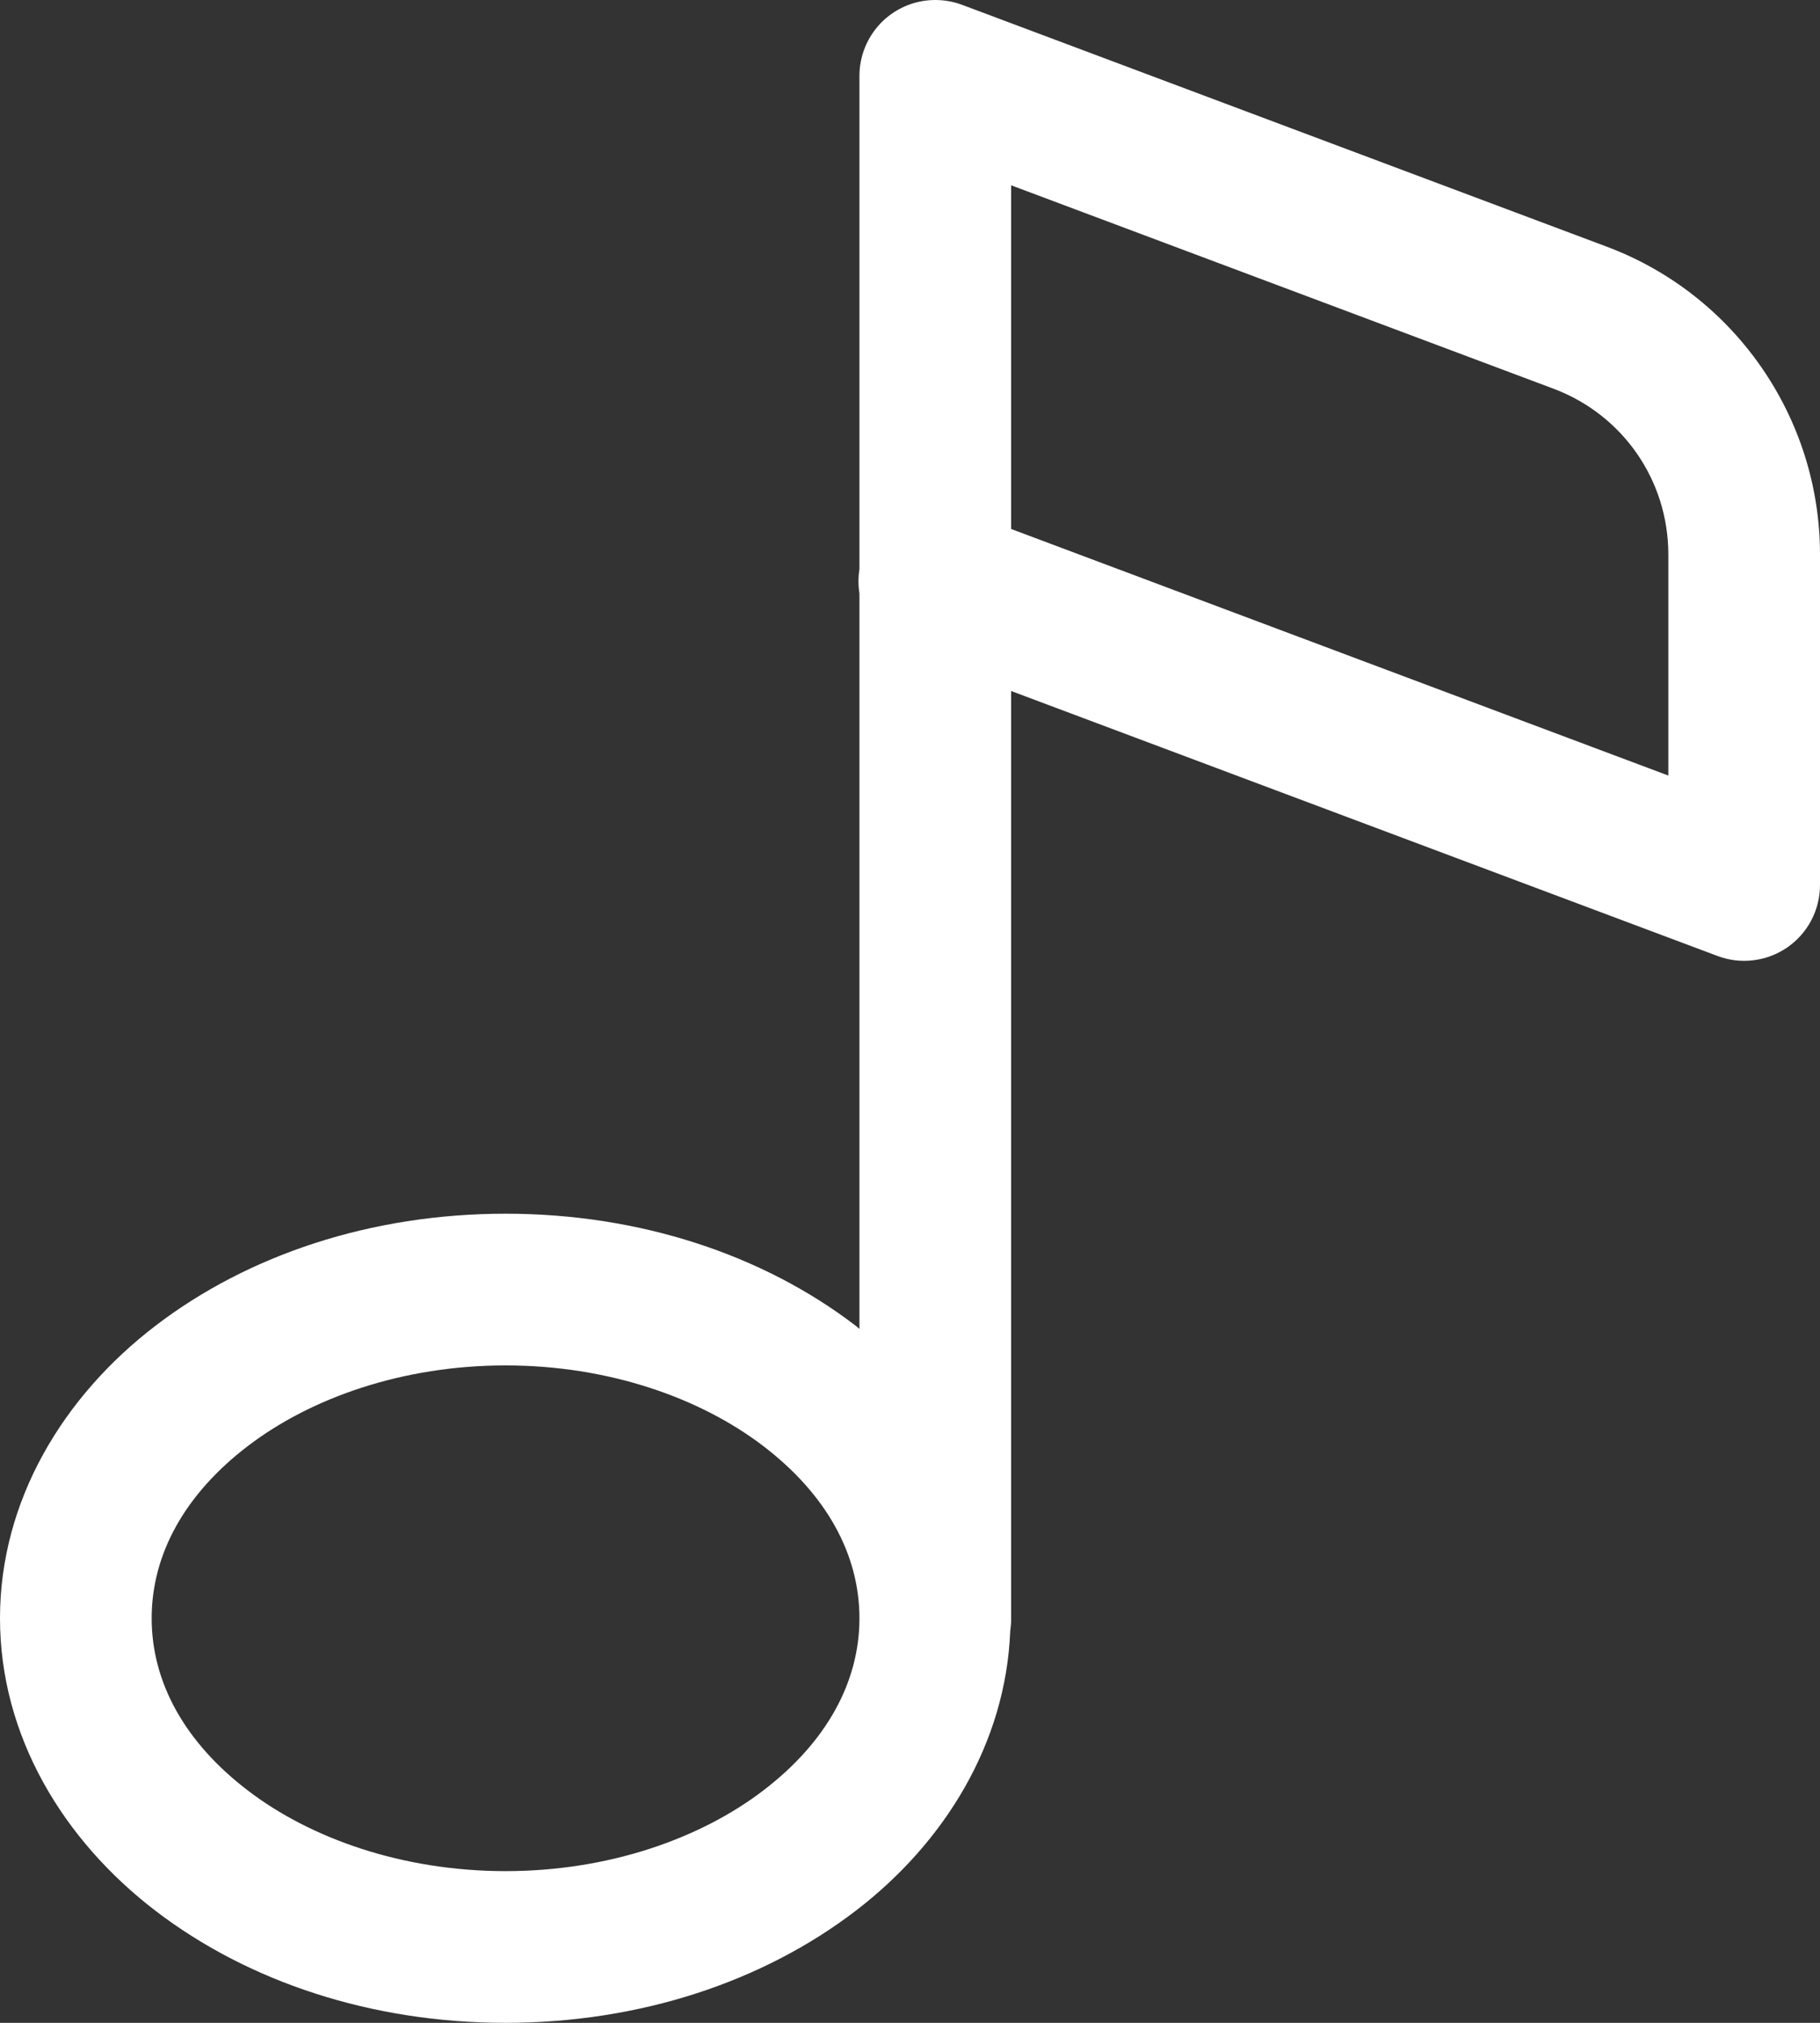 <svg width="27" height="30" viewBox="0 0 27 30" fill="none" xmlns="http://www.w3.org/2000/svg">
<rect x="0" y="0" width="27" height="30" fill="#333333" stroke="none"/>
<path d="M13.828 0.001C13.538 0.013 13.264 0.137 13.063 0.346C12.863 0.556 12.75 0.834 12.75 1.125V8.442C12.731 8.561 12.731 8.683 12.75 8.802V19.709C12.73 19.694 12.712 19.675 12.692 19.66C11.319 18.61 9.493 18 7.5 18C5.507 18 3.682 18.61 2.309 19.66C0.936 20.709 0 22.256 0 24C0 25.744 0.936 27.29 2.309 28.34C3.682 29.39 5.507 30 7.5 30C9.493 30 11.319 29.39 12.692 28.34C14.014 27.329 14.921 25.855 14.987 24.19C14.988 24.185 14.988 24.18 14.989 24.174C14.997 24.116 15.001 24.058 15 24V10.248L25.48 14.178C25.65 14.242 25.833 14.264 26.014 14.241C26.194 14.219 26.366 14.153 26.516 14.05C26.665 13.946 26.788 13.808 26.872 13.647C26.956 13.486 27 13.307 27 13.125V8.223C27 6.195 25.737 4.371 23.838 3.659L14.271 0.071C14.13 0.018 13.979 -0.005 13.828 0.001ZM15 2.748L23.047 5.765C24.075 6.151 24.75 7.124 24.75 8.223V11.502L15 7.845V2.748ZM7.5 20.25C9.028 20.25 10.39 20.732 11.325 21.447C12.259 22.161 12.75 23.051 12.75 24C12.75 24.949 12.259 25.839 11.325 26.553C10.39 27.268 9.028 27.75 7.5 27.75C5.972 27.75 4.61 27.268 3.675 26.553C2.741 25.839 2.25 24.949 2.25 24C2.25 23.051 2.741 22.161 3.675 21.447C4.61 20.732 5.972 20.25 7.5 20.25Z" fill="white"/>
</svg>
